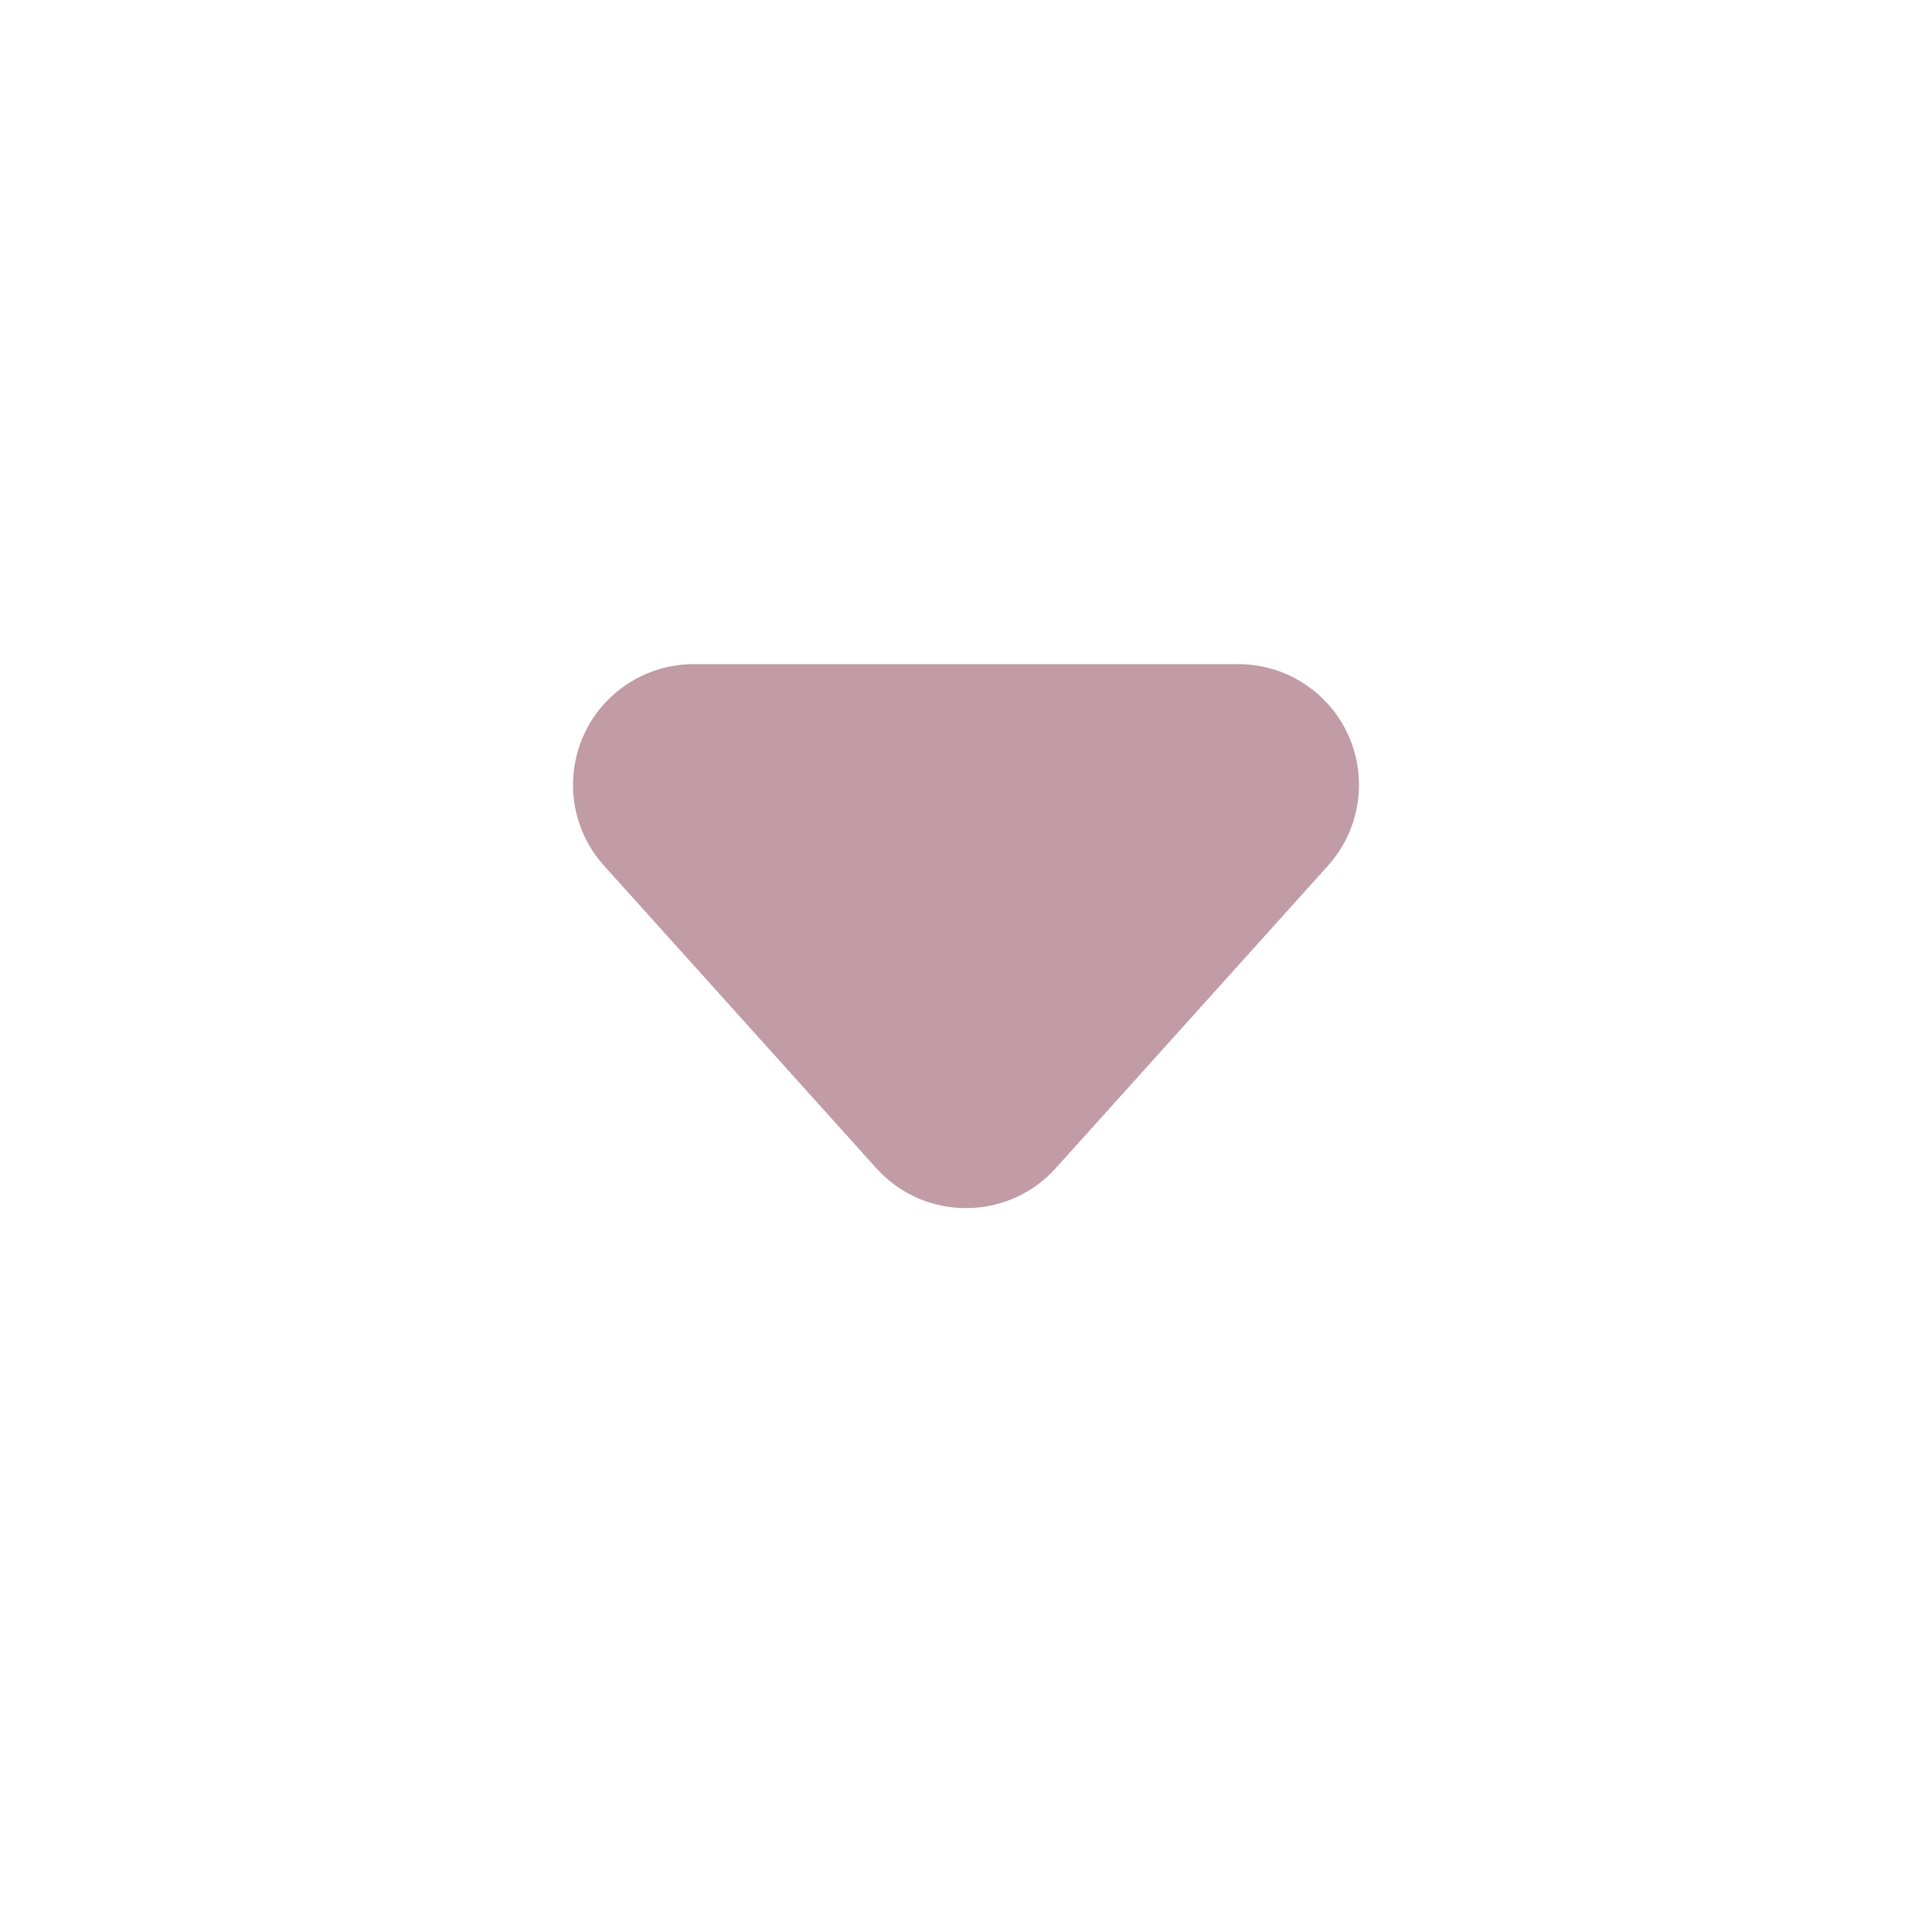 <?xml version="1.0" encoding="UTF-8"?>
<svg width="32px" height="32px" viewBox="0 0 32 32" version="1.1" xmlns="http://www.w3.org/2000/svg" xmlns:xlink="http://www.w3.org/1999/xlink">
    <g id="最终版" stroke="none" stroke-width="1" fill="none" fill-rule="evenodd">
        <g id="dashboard_duck" transform="translate(-1866, -73)">
            <g id="编组-10备份" transform="translate(1763, 53)">
                <g id="编组-10" transform="translate(103, 20)">
                    <rect id="矩形" x="0" y="0" width="32" height="32"></rect>
                    <path d="M19.348,17.487 L14.338,21.996 C13.517,22.735 12.252,22.668 11.513,21.847 C11.183,21.48 11,21.003 11,20.509 L11,11.491 C11,10.386 11.895,9.491 13,9.491 C13.494,9.491 13.971,9.674 14.338,10.004 L19.348,14.513 C20.169,15.252 20.236,16.517 19.497,17.338 C19.45,17.39 19.4,17.44 19.348,17.487 Z" id="路径" fill="#C19CA7" transform="translate(16, 16) rotate(90) translate(-16, -16) "></path>
                </g>
            </g>
        </g>
    </g>
</svg>
